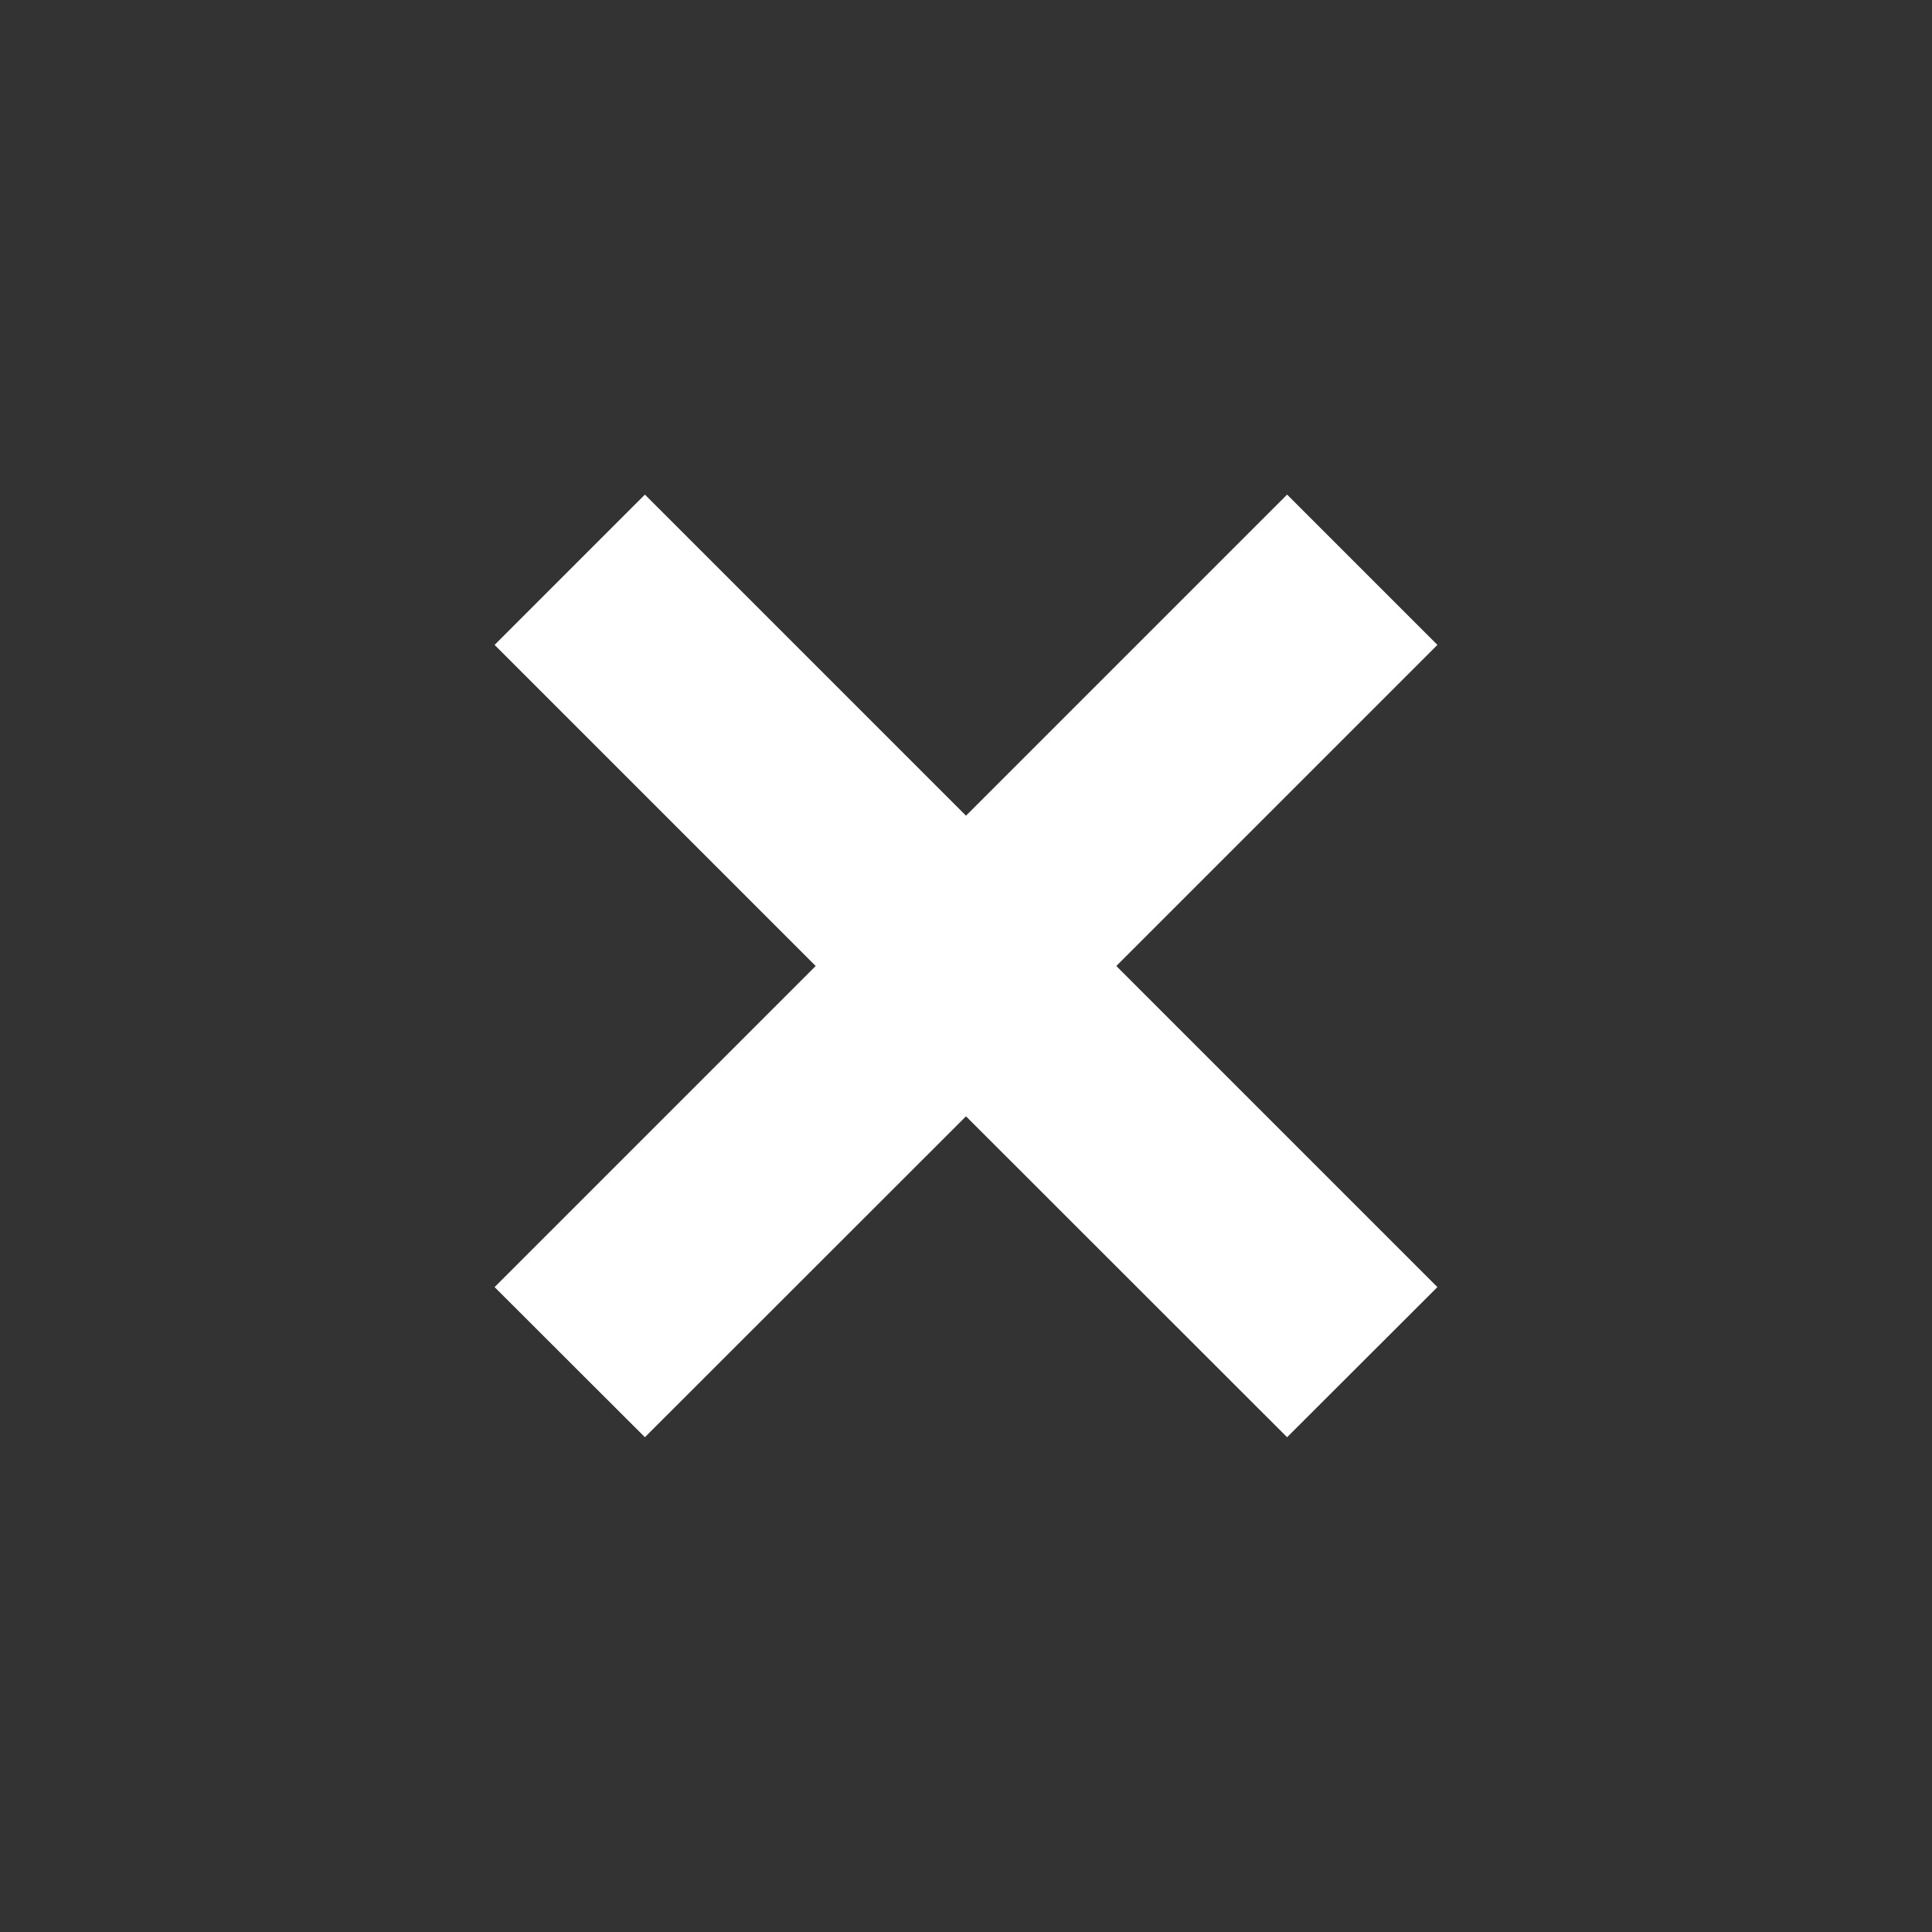 <svg height='100px' width='100px'  fill="#ffffff" xmlns="http://www.w3.org/2000/svg" data-name="Layer 1" viewBox="0 0 100 100" x="0px" y="0px"><rect x="0" y="0" width="100" height="100" fill="#333333" stroke="none"/><title>09</title><polygon points="33.38 74.39 50 57.78 66.62 74.39 74.4 66.62 57.78 50 74.4 33.38 66.62 25.6 50 42.22 33.38 25.6 25.6 33.38 42.22 50 25.6 66.62 33.38 74.39"></polygon></svg>